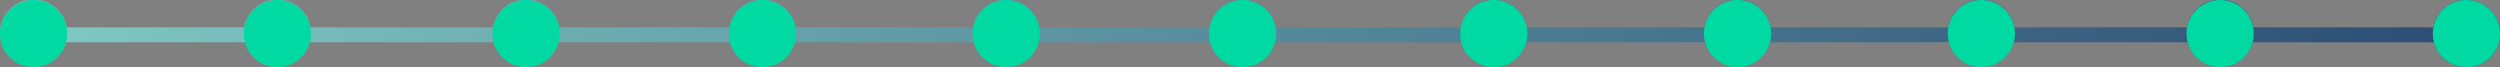 <svg xmlns="http://www.w3.org/2000/svg" viewBox="0 0 1005 27"><rect x="0" y="0" width="1005" height="27" fill="#808080" stroke="none"/><defs><style>.cls-2{fill:#f5f5f5}</style><linearGradient id="New_Gradient_Swatch_1" y1="13.5" x2="1005" y2="13.5" gradientUnits="userSpaceOnUse"><stop offset="0" stop-color="#80cac4"/><stop offset="1" stop-color="#2c4b73"/></linearGradient></defs><path d="M991.5 0a13.5 13.5 0 0 0-13.3 11h-72.4a13.5 13.5 0 0 0-26.6 0h-69.4a13.5 13.5 0 0 0-26.6 0h-71.4a13.5 13.5 0 0 0-26.6 0h-71.4a13.5 13.5 0 0 0-26.6 0h-74.4a13.5 13.5 0 0 0-26.6 0h-68.4a13.5 13.5 0 0 0-26.6 0h-71.4a13.5 13.5 0 0 0-26.6 0h-68.4a13.5 13.5 0 0 0-26.6 0h-73.4a13.5 13.5 0 0 0-26.6 0H26.8a13.5 13.5 0 1 0-.3 6h72a13.5 13.5 0 0 0 26 0h74a13.5 13.5 0 0 0 26 0h69a13.5 13.5 0 0 0 26 0h72a13.5 13.5 0 0 0 26 0h69a13.5 13.5 0 0 0 26 0h75a13.5 13.5 0 0 0 26 0h72a13.5 13.5 0 0 0 26 0h72a13.5 13.5 0 0 0 26 0h70a13.5 13.5 0 0 0 26 0h73a13.5 13.5 0 1 0 13-17zm-978 21a7.5 7.5 0 1 1 7.5-7.5 7.5 7.5 0 0 1-7.5 7.5zm98 0a7.5 7.5 0 1 1 7.5-7.5 7.5 7.5 0 0 1-7.5 7.5zm100 0a7.5 7.5 0 1 1 7.5-7.5 7.5 7.5 0 0 1-7.5 7.5zm95 0a7.5 7.5 0 1 1 7.5-7.5 7.5 7.5 0 0 1-7.5 7.5zm98 0a7.5 7.5 0 1 1 7.5-7.5 7.5 7.5 0 0 1-7.5 7.5zm95 0a7.5 7.5 0 1 1 7.5-7.5 7.5 7.5 0 0 1-7.5 7.5zm101 0a7.5 7.5 0 1 1 7.5-7.5 7.5 7.5 0 0 1-7.5 7.5zm98 0a7.5 7.5 0 1 1 7.5-7.5 7.5 7.5 0 0 1-7.5 7.5zm98 0a7.5 7.5 0 1 1 7.5-7.5 7.5 7.5 0 0 1-7.5 7.5zm96 0a7.5 7.5 0 1 1 7.5-7.5 7.5 7.5 0 0 1-7.5 7.5zm99 0a7.5 7.5 0 1 1 7.5-7.5 7.5 7.5 0 0 1-7.5 7.5z" fill="url(#New_Gradient_Swatch_1)" id="dotted-line"/><g id="Layer_3" data-name="Layer 3"><circle id="circle1" class="cls-2" cx="13.5" cy="13.5" r="7.5"/><circle id="circle2" class="cls-2" cx="111.5" cy="13.5" r="7.5"/><circle id="circle3" class="cls-2" cx="211.5" cy="13.5" r="7.5"/><circle id="circle4" class="cls-2" cx="306.5" cy="13.5" r="7.5"/><circle id="circle5" class="cls-2" cx="404.5" cy="13.5" r="7.5"/><circle id="circle6" class="cls-2" cx="499.5" cy="13.5" r="7.5"/><circle id="circle7" class="cls-2" cx="600.5" cy="13.5" r="7.5"/><circle id="circle8" class="cls-2" cx="698.5" cy="13.5" r="7.5"/><circle id="circle9" class="cls-2" cx="796.5" cy="13.5" r="7.5"/><circle id="circle10" class="cls-2" cx="892.5" cy="13.5" r="7.5"/><circle id="circle11" class="cls-2" cx="991.5" cy="13.5" r="7.5"/></g><path d="M13.5 0A13.5 13.5 0 1 0 27 13.5 13.51 13.51 0 0 0 13.5 0zm98 0A13.5 13.5 0 1 0 125 13.5 13.51 13.51 0 0 0 111.5 0zm100 0A13.5 13.5 0 1 0 225 13.5 13.51 13.51 0 0 0 211.5 0zm95 0A13.5 13.5 0 1 0 320 13.5 13.51 13.51 0 0 0 306.5 0zm98 0A13.5 13.5 0 1 0 418 13.5 13.51 13.51 0 0 0 404.5 0zm95 0A13.5 13.5 0 1 0 513 13.5 13.51 13.51 0 0 0 499.5 0zm101 0A13.5 13.5 0 1 0 614 13.5 13.51 13.51 0 0 0 600.5 0zm98 0A13.5 13.5 0 1 0 712 13.5 13.51 13.51 0 0 0 698.5 0zm98 0A13.5 13.5 0 1 0 810 13.5 13.51 13.51 0 0 0 796.5 0zm96 0A13.5 13.5 0 1 0 906 13.5 13.51 13.51 0 0 0 892.5 0zm99 0a13.5 13.5 0 1 0 13.5 13.5A13.51 13.51 0 0 0 991.5 0z" fill="#00d9a2" id="Layer_4" data-name="Layer 4"/></svg>